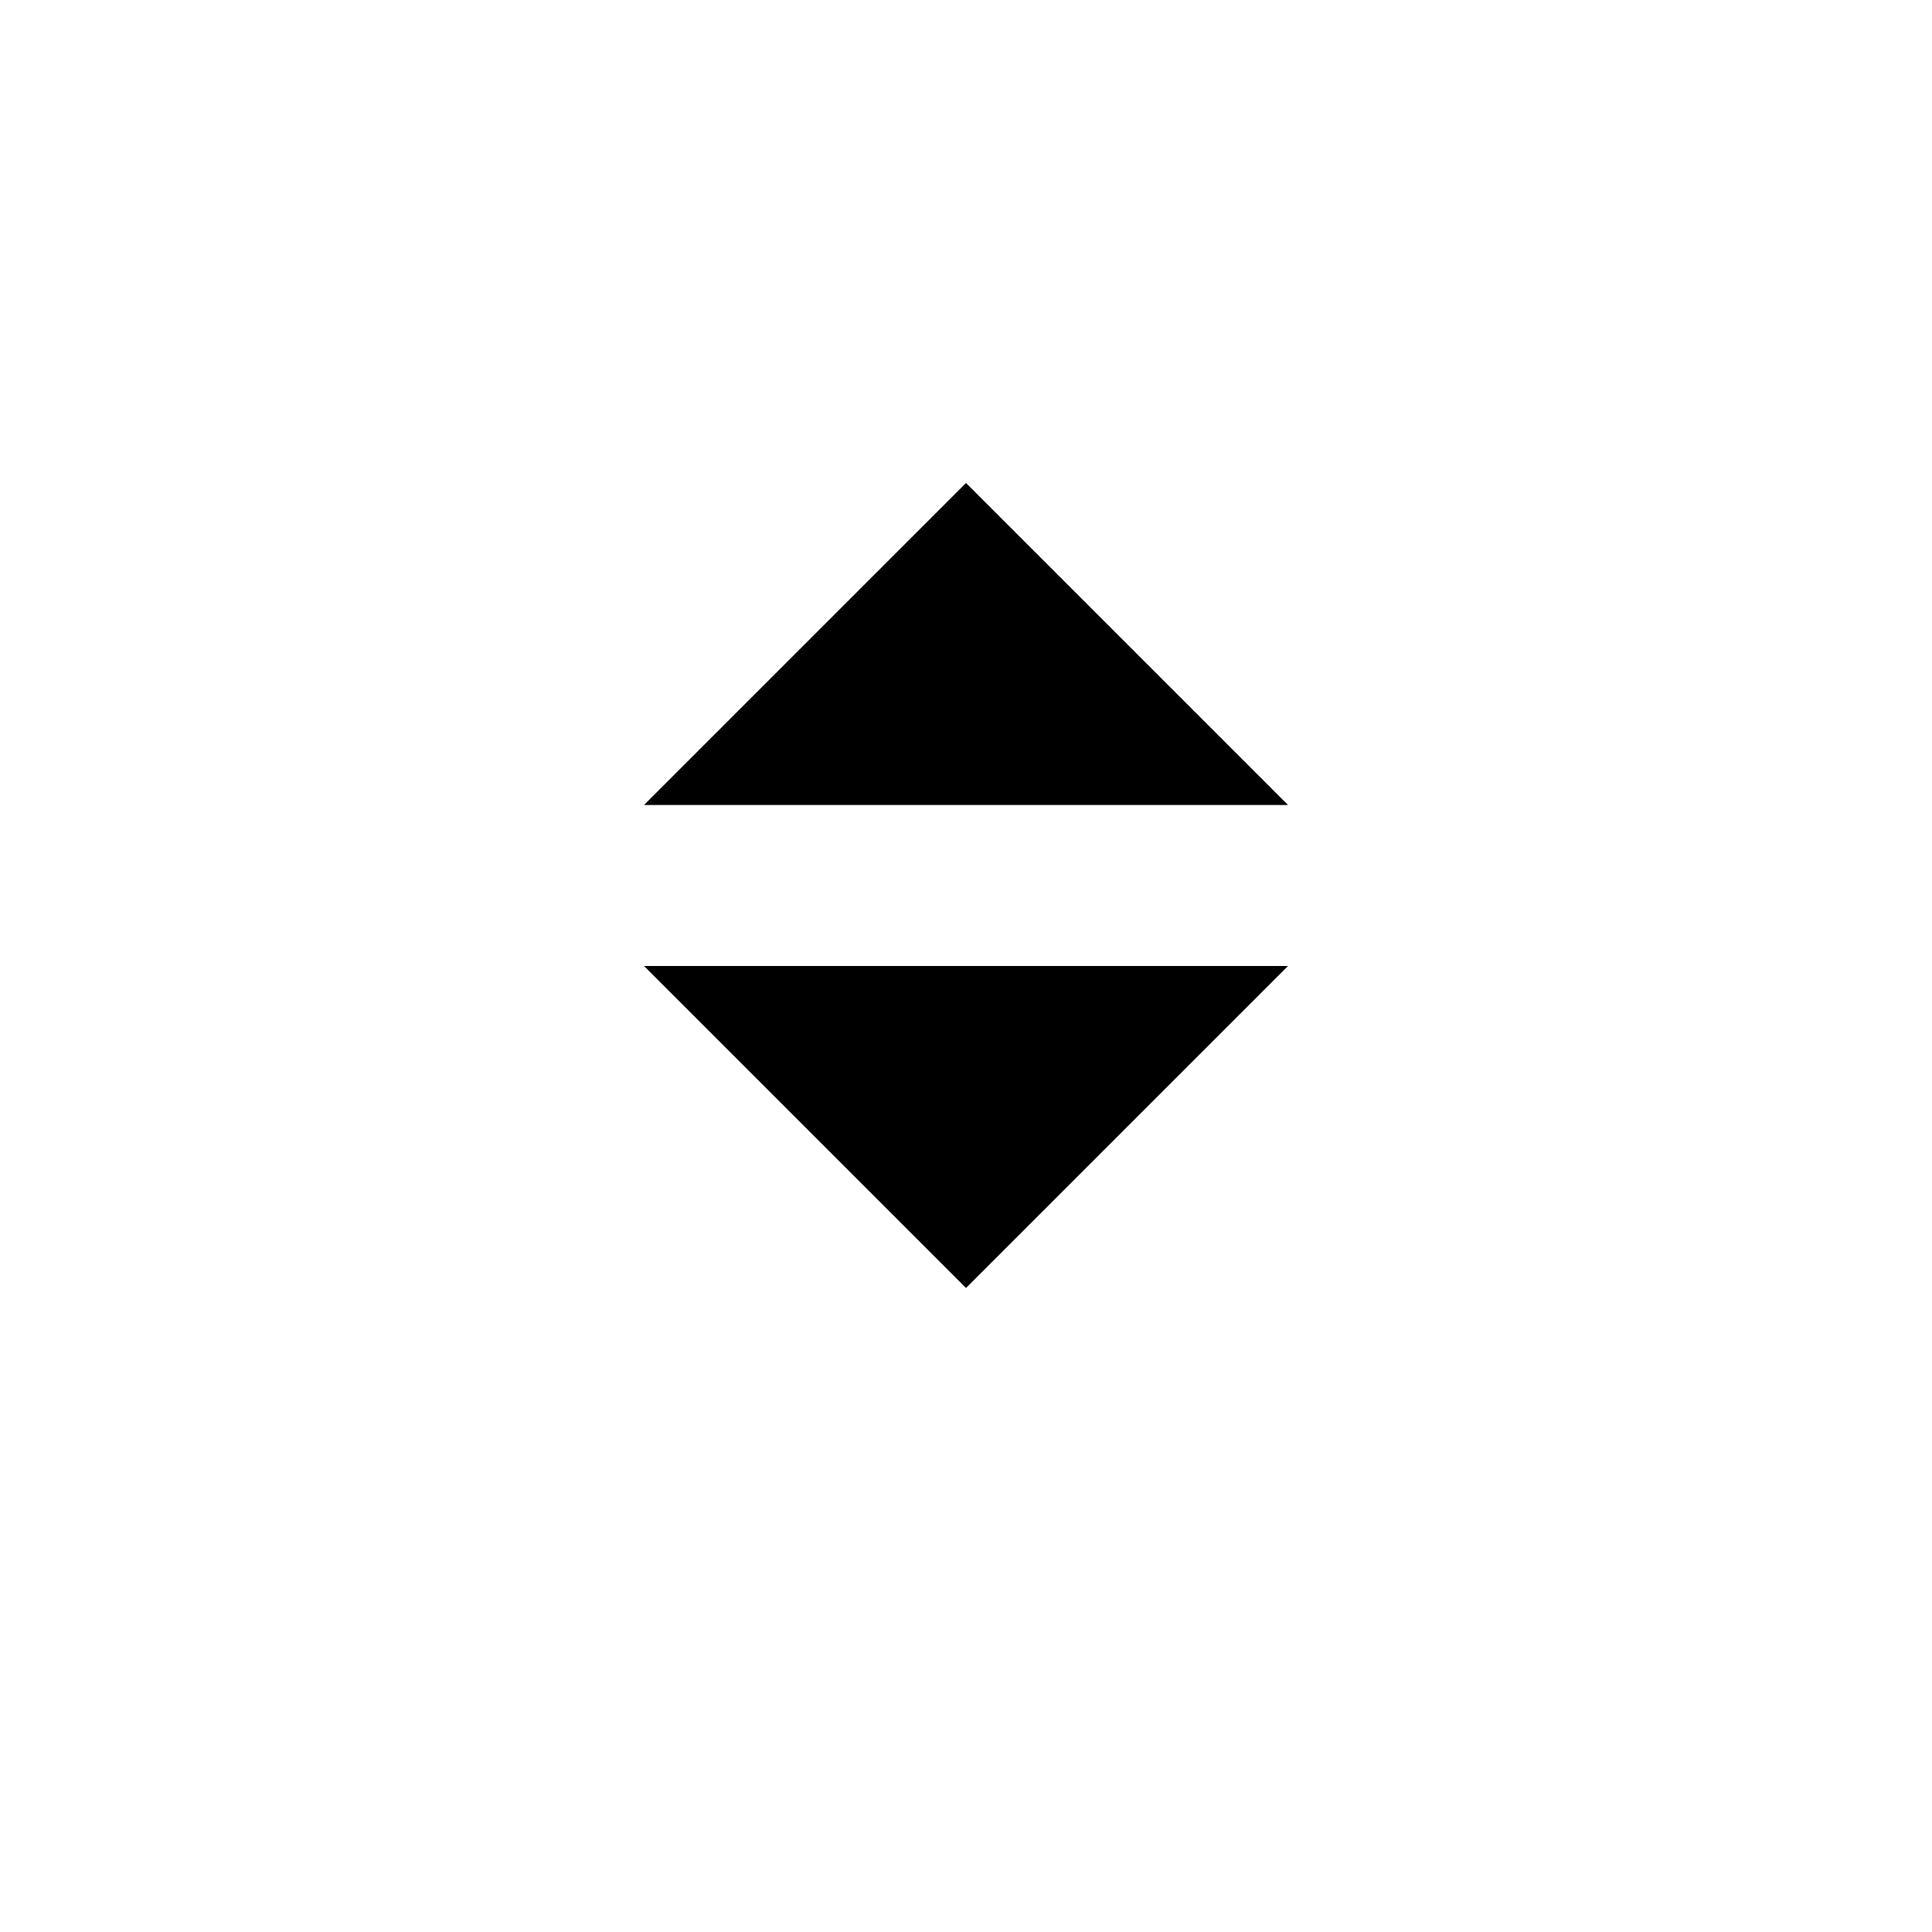 <?xml version="1.0" encoding="utf-8"?>
<!-- UCLA Generated: Adobe Illustrator export SVG version1.1 - IDs removed, inline styles added, classes changed, titles added. DCP reviewed -->
<svg width="48px" height="48px" version="1.1" xmlns="http://www.w3.org/2000/svg" xmlns:xlink="http://www.w3.org/1999/xlink" x="0px" y="0px" viewBox="0 0 24 24" style="enable-background:new 0 0 24 24;" xml:space="preserve">
    <title>Sort Descending</title>
    <style type="text/css">
        .descending-1 {
            fill-rule: evenodd;
            clip-rule: evenodd;
        }

        .descening-2 {
            fill: #666666;
        }
    </style>
    <g>
        <g transform="translate(8, 6)">
            <polygon class="descending-1" points="0,6 4,10 8,6 		" />
            <polygon class="descending-2" points="8,4 4,0 0,4 		" />
        </g>
    </g>
</svg>
